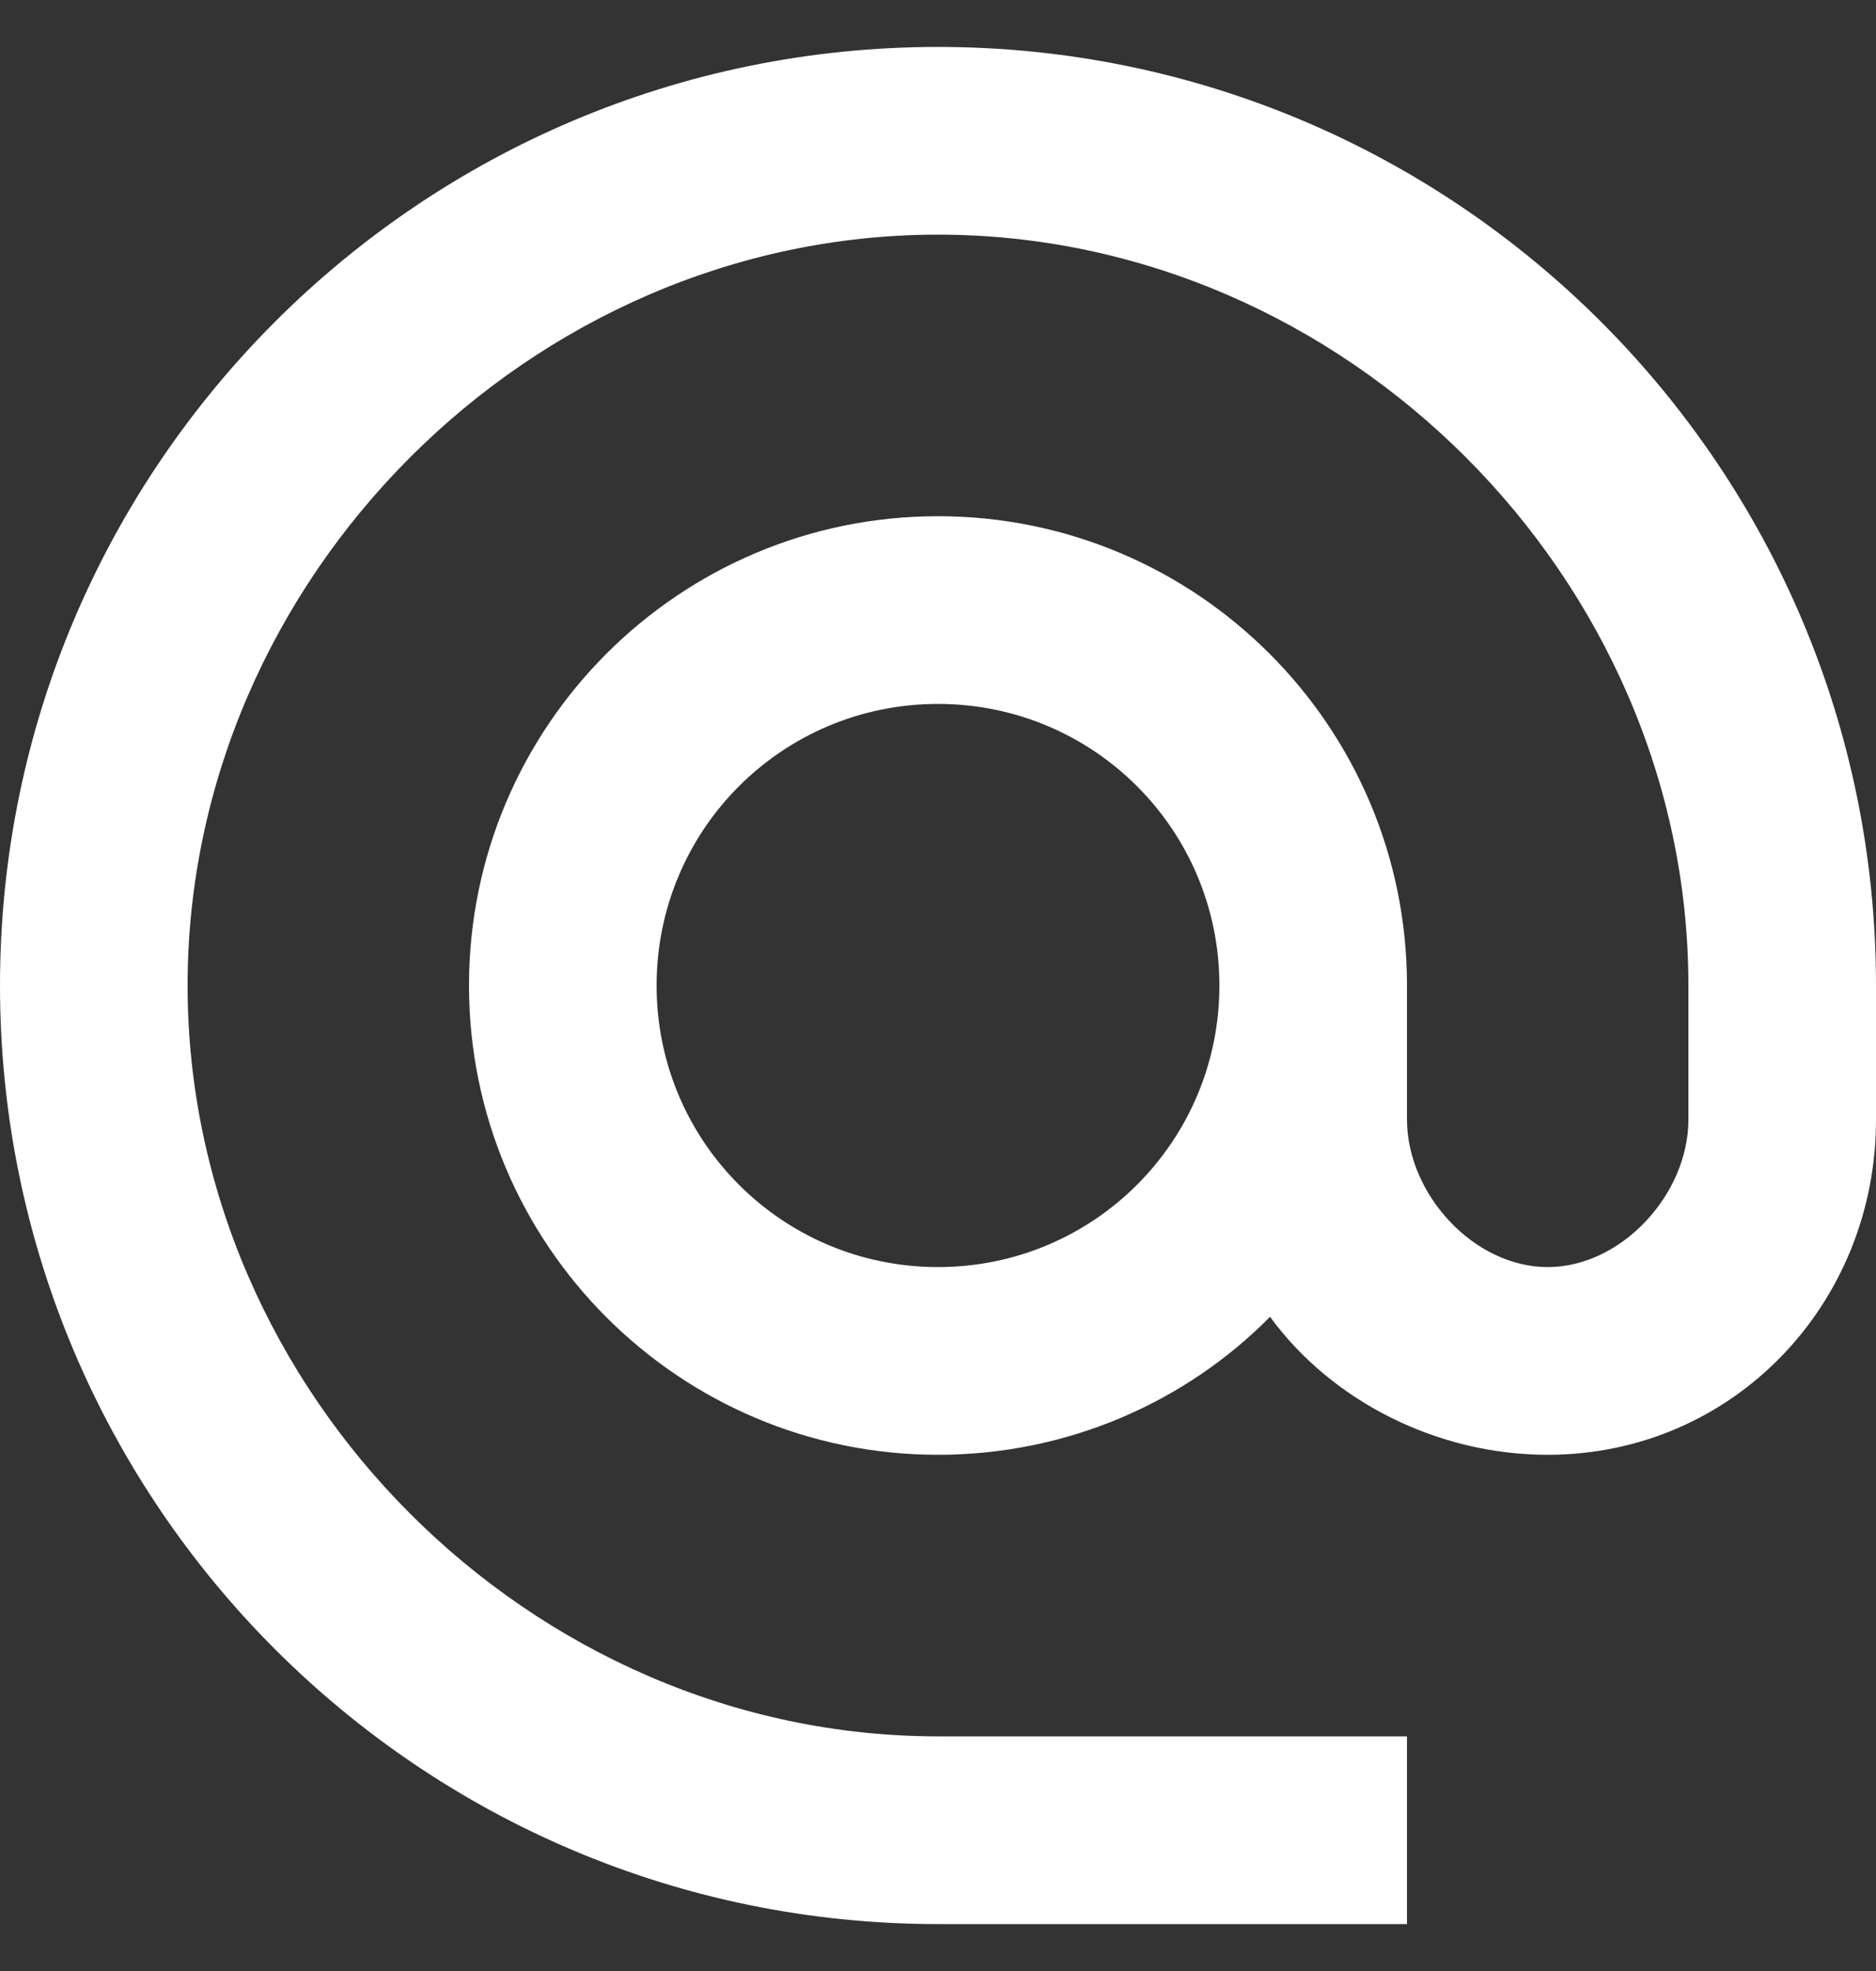<svg width="20" height="21" viewBox="0 0 20 21" fill="none" xmlns="http://www.w3.org/2000/svg">
<rect x="0" y="0" width="20" height="21" fill="#333333" stroke="none"/>
<path d="M10 0.5C4.48 0.5 0 4.98 0 10.5C0 16.02 4.48 20.5 10 20.5H15V18.5H10C5.66 18.5 2 14.84 2 10.5C2 6.16 5.66 2.5 10 2.5C14.34 2.5 18 6.16 18 10.5V11.93C18 12.72 17.29 13.5 16.5 13.5C15.71 13.5 15 12.72 15 11.93V10.5C15 7.74 12.76 5.5 10 5.5C7.24 5.5 5 7.74 5 10.5C5 13.26 7.24 15.5 10 15.5C11.38 15.5 12.64 14.94 13.54 14.03C14.19 14.92 15.31 15.5 16.5 15.5C18.47 15.5 20 13.9 20 11.93V10.5C20 4.98 15.52 0.5 10 0.5ZM10 13.5C8.34 13.5 7 12.16 7 10.5C7 8.84 8.34 7.5 10 7.5C11.66 7.5 13 8.84 13 10.5C13 12.16 11.66 13.5 10 13.5Z" fill="white"/>
</svg>
